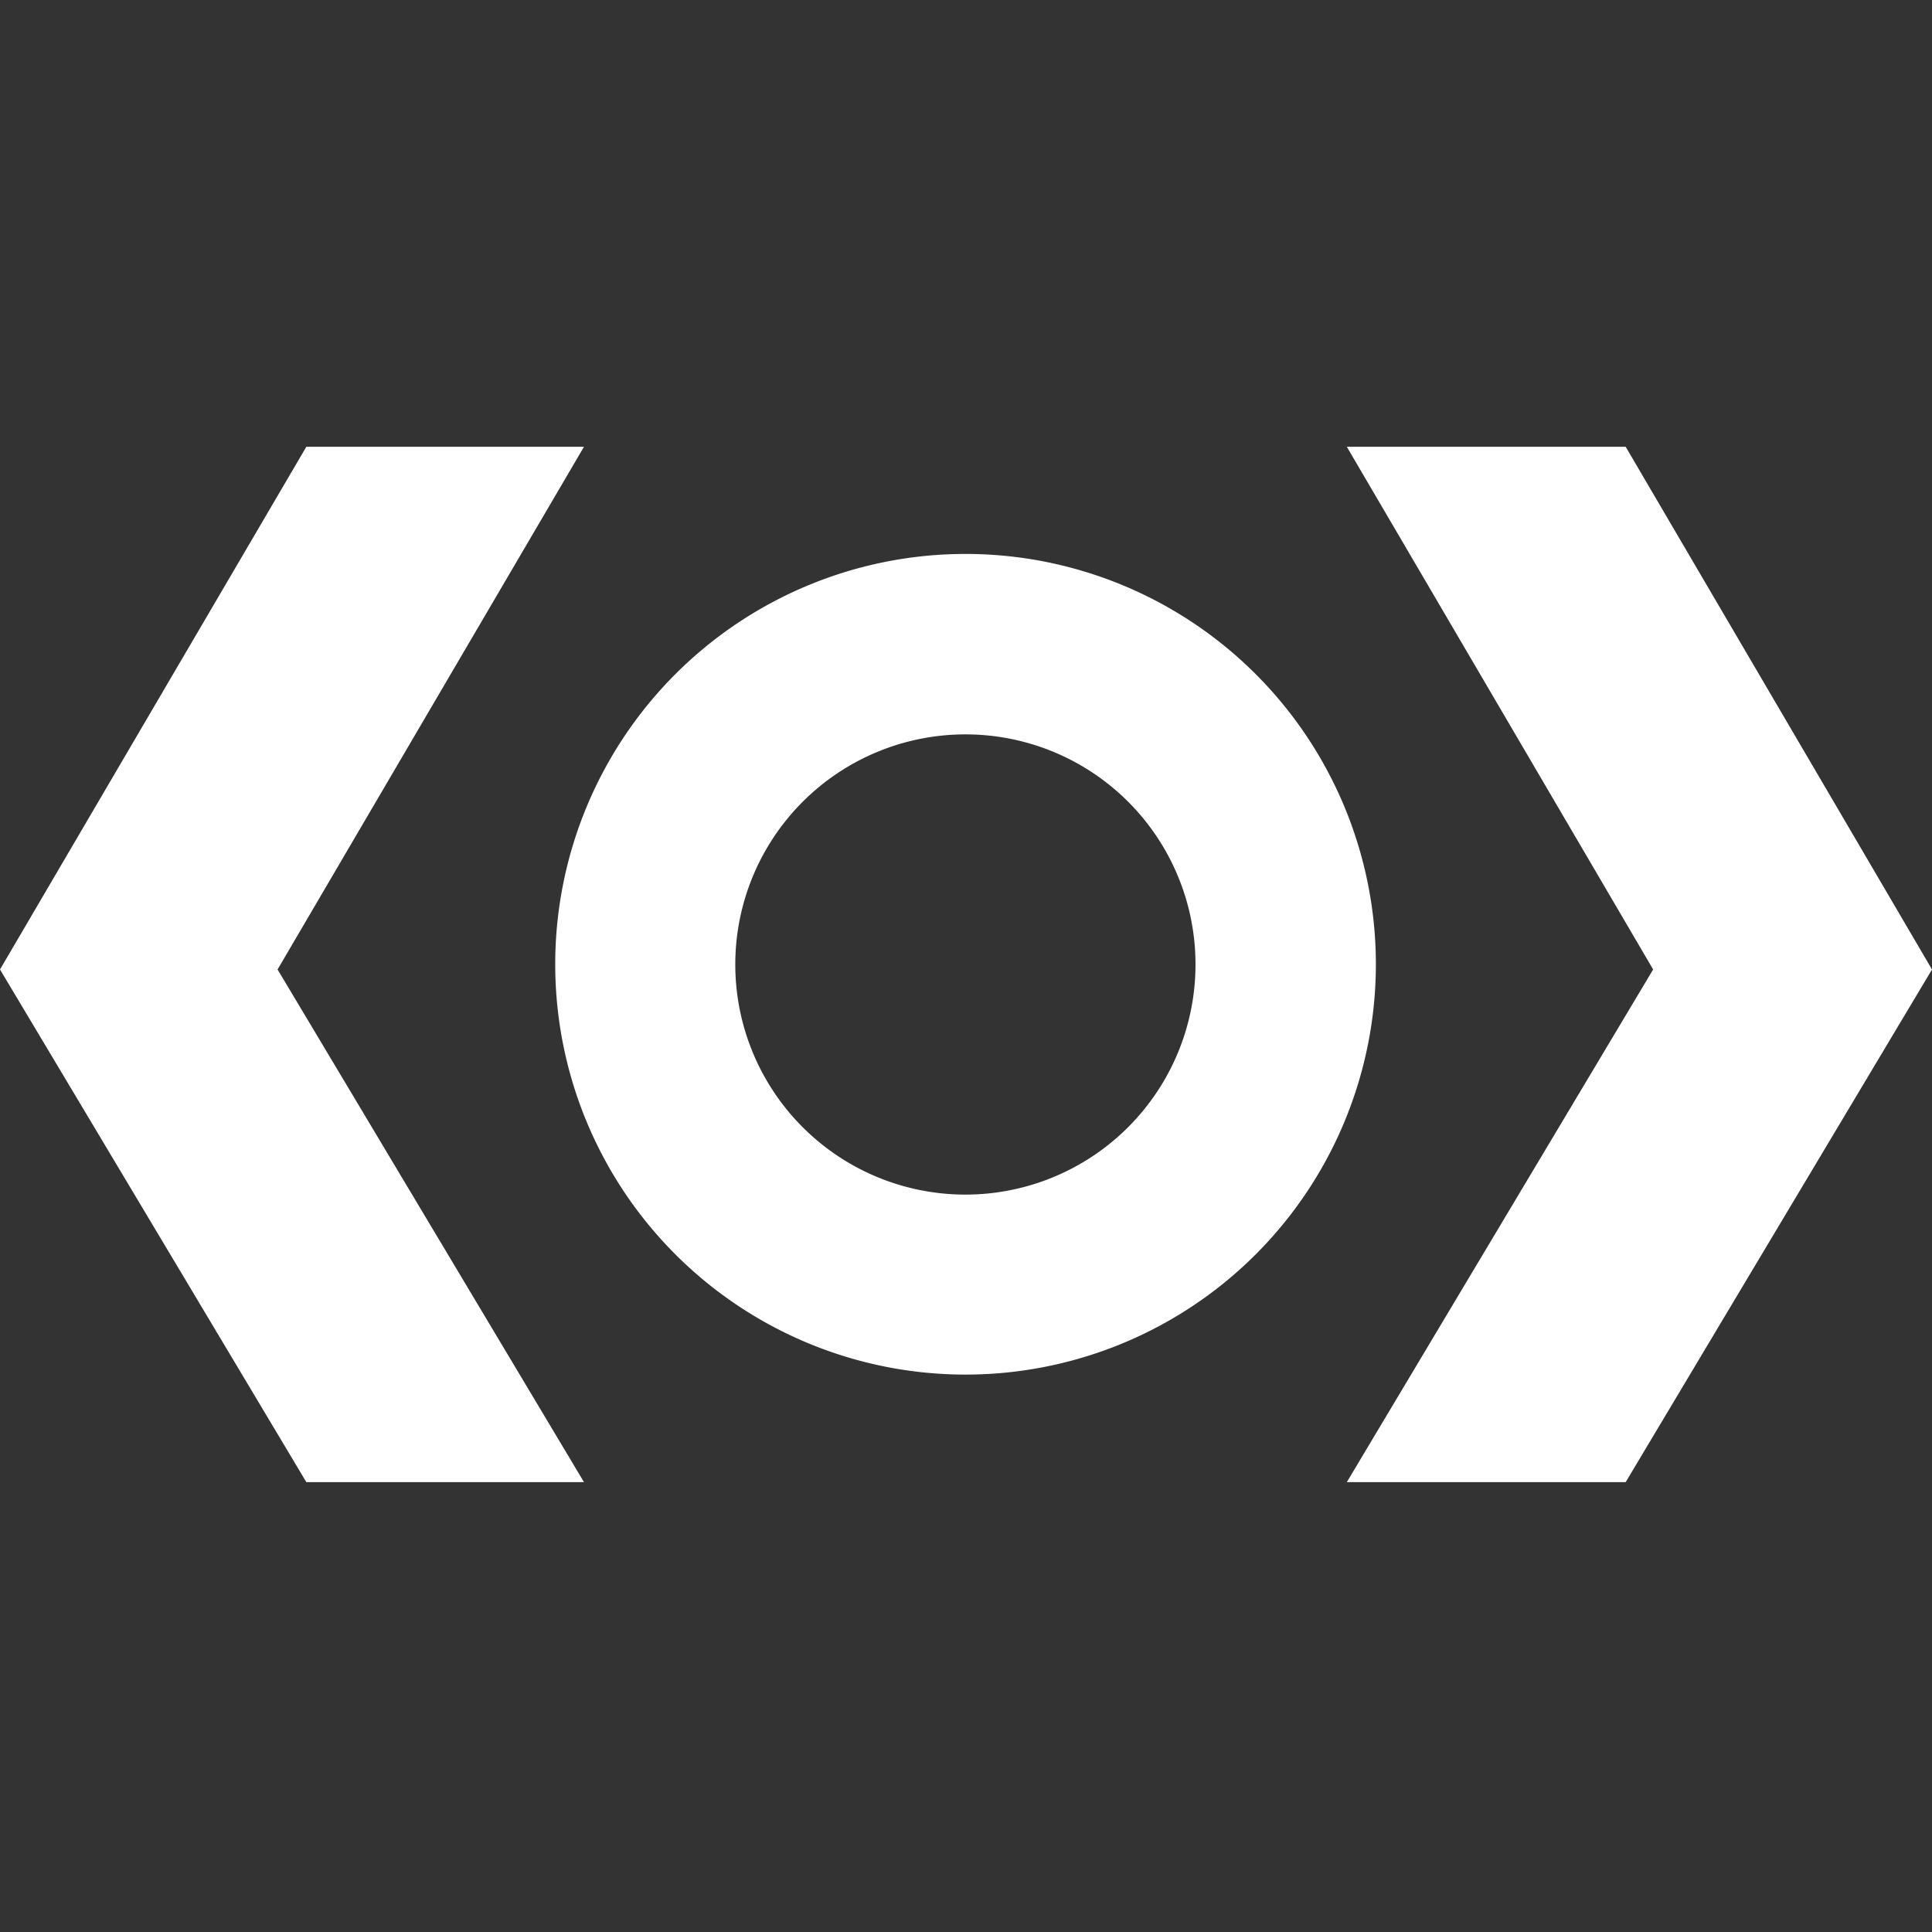 <svg id="Layer_1" data-name="Layer 1" xmlns="http://www.w3.org/2000/svg" width="256" height="256" viewBox="0 0 256 256"><rect x="0" y="0" width="256" height="256" fill="#333333" stroke="none"/><path id="Path_17" data-name="Path 17" d="M127.94,182.14a54.37,54.37,0,1,1,54.37-54.37,54.37,54.37,0,0,1-54.37,54.37Zm0-84.83a30.49,30.49,0,1,0,30.47,30.51A30.47,30.47,0,0,0,127.94,97.31Z" fill="#fff"/><path id="Path_31" data-name="Path 31" d="M215.41,196.39,256,128.46,215.41,59.2H178.46l40.59,69.26-40.59,67.93Z" fill="#fff"/><path id="Path_32" data-name="Path 32" d="M40.59,196.39,0,128.46,40.59,59.2H77.38l-40.6,69.26,40.6,67.93Z" fill="#fff"/></svg>